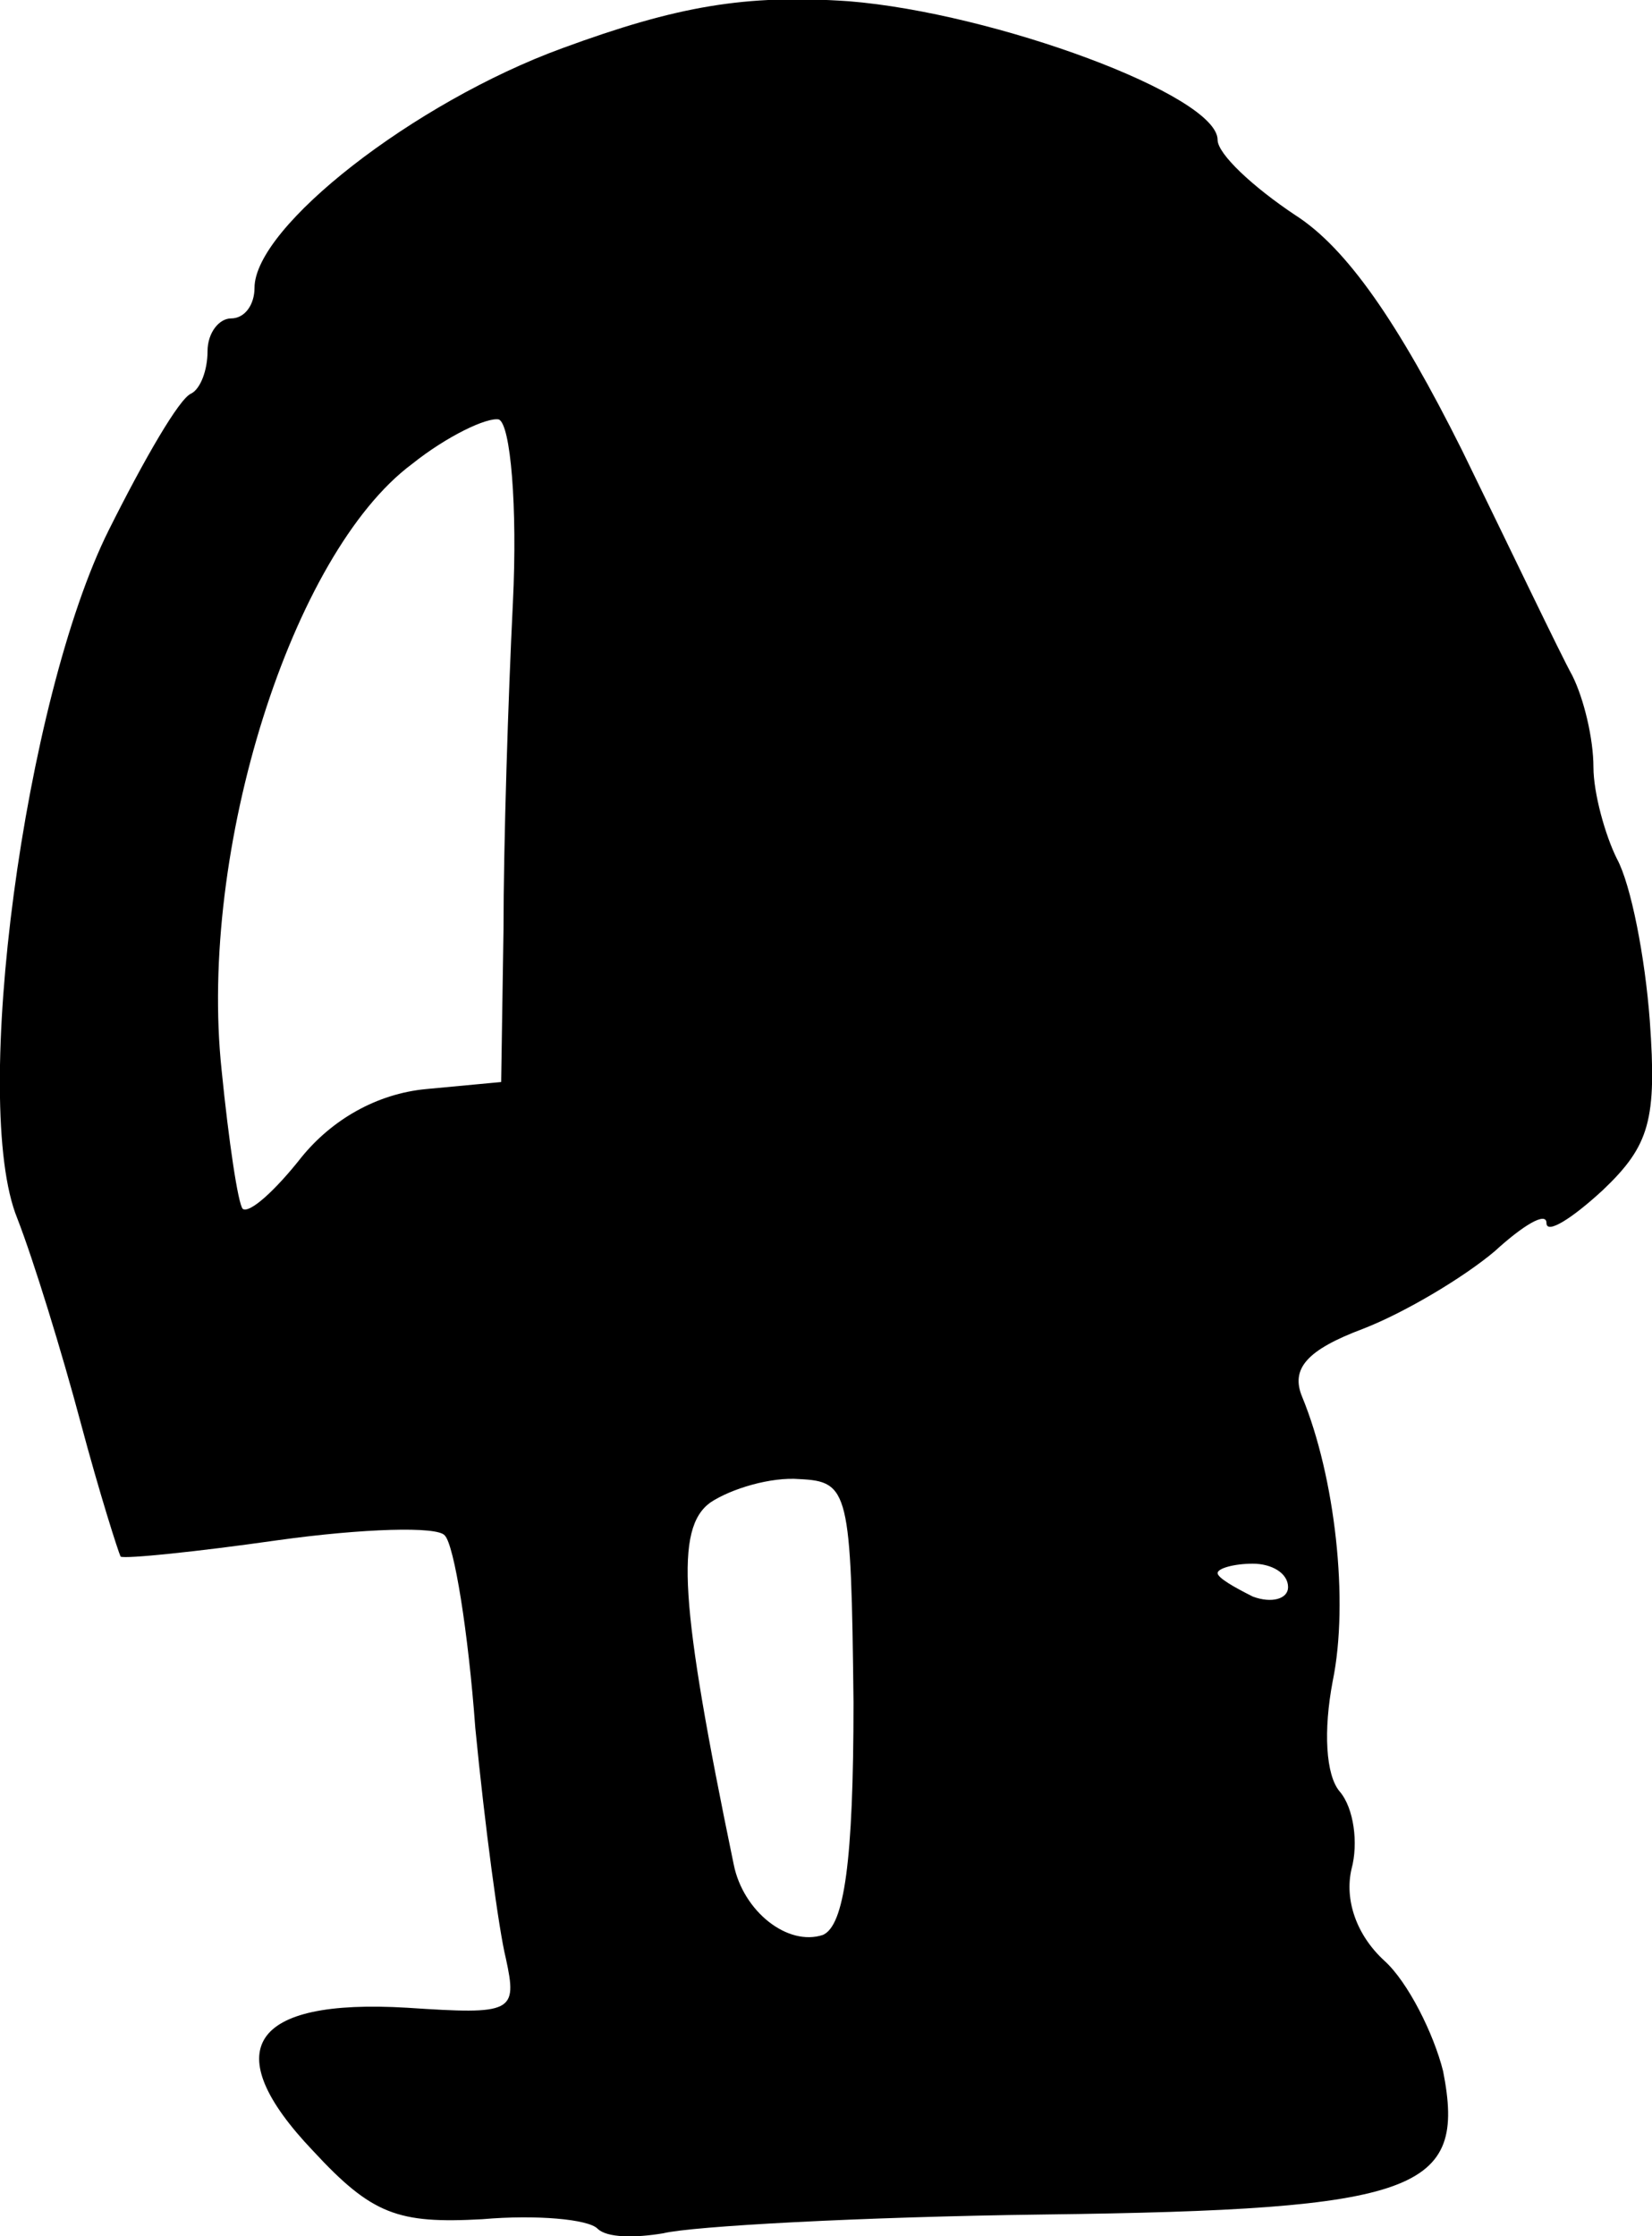 <svg height="95.176pt" preserveAspectRatio="xMidYMid meet" viewBox="0 0 70.328 95.176" width="70.328pt" xmlns="http://www.w3.org/2000/svg"><path d="m341 1105c-63-23-131-76-131-102 0-7-4-13-10-13-5 0-10-6-10-14s-3-16-7-18c-5-2-20-28-35-58-36-72-59-244-39-293 7-18 19-57 27-87s16-55 17-57c2-1 32 2 67 7 36 5 68 6 71 2 4-4 10-41 13-82 4-41 10-86 13-98 5-23 3-24-42-21-67 4-81-18-40-61 25-27 36-31 72-29 23 2 45 0 49-4s16-4 28-2c12 3 84 7 162 8 160 2 180 10 170 61-4 16-15 38-25 47-12 11-17 26-14 39 3 11 1 26-5 33s-7 26-3 47c7 34 1 87-13 121-5 12 2 20 26 29 18 7 43 22 56 33 12 11 22 17 22 12s11 2 24 14c20 19 23 30 20 72-2 27-8 58-14 69-5 10-10 28-10 39 0 12-4 29-9 39-5 9-26 53-47 96-27 54-49 86-71 100-18 12-33 26-33 32 0 19-95 54-157 59-44 3-73-2-122-20zm-21-236c-2-40-4-103-4-139l-1-65-32-3c-21-2-40-13-53-29-11-14-22-24-25-22-2 2-6 29-9 59-10 94 30 220 81 258 15 12 32 20 37 19 5-2 8-37 6-78zm145-468c0-68-4-95-13-99-15-5-34 10-38 30-23 111-25 143-10 154 9 6 26 11 38 10 21-1 22-5 23-95zm185 49c0-5-7-7-15-4-8 4-15 8-15 10s7 4 15 4 15-4 15-10z" transform="matrix(.1 0 0 -.1 -10.165 112.553)"/></svg>